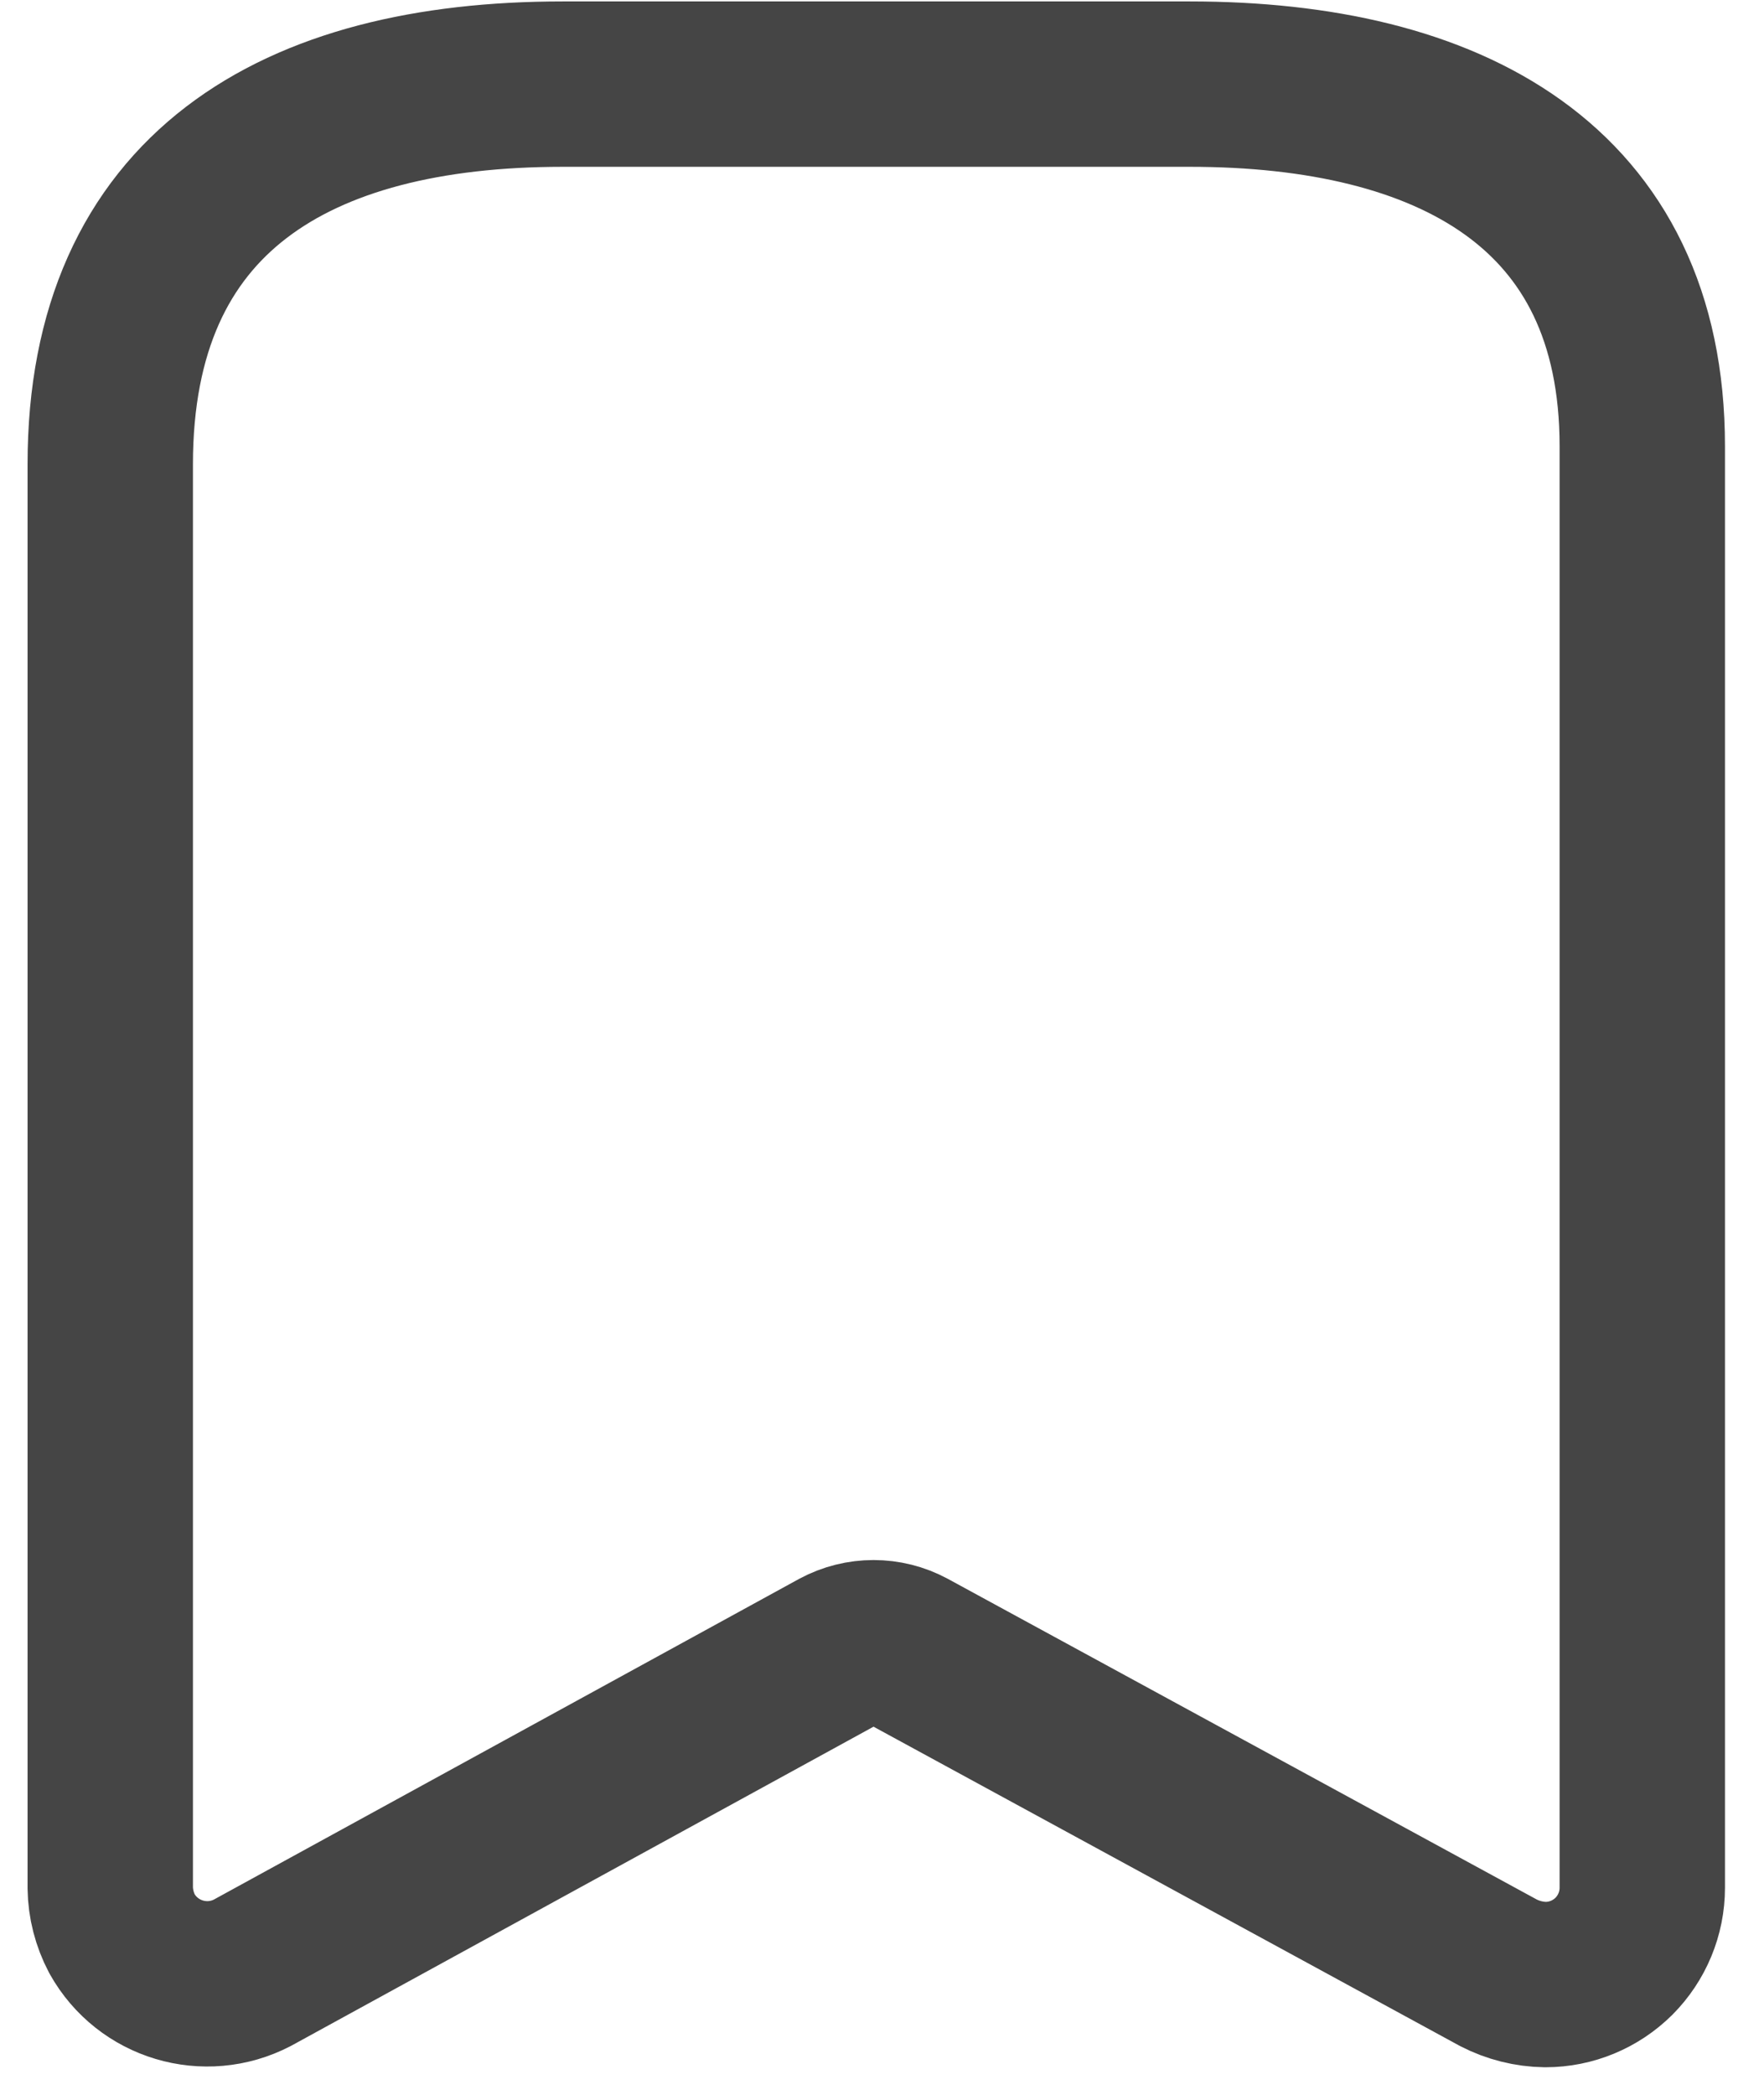 <svg width="16" height="19" viewBox="0 0 16 19" fill="none" xmlns="http://www.w3.org/2000/svg">
<path fill-rule="evenodd" clip-rule="evenodd" d="M7.607 14.979L2.289 17.893C1.864 18.114 1.341 17.958 1.107 17.54V17.54C1.039 17.411 1.002 17.268 1 17.122V4.211C1 1.748 2.683 0.763 5.104 0.763H10.792C13.139 0.763 14.896 1.683 14.896 4.047V17.122C14.896 17.355 14.803 17.578 14.639 17.743C14.474 17.907 14.251 18 14.018 18C13.869 17.998 13.723 17.961 13.591 17.893L8.239 14.979C8.042 14.873 7.805 14.873 7.607 14.979Z" stroke="#454545" stroke-width="1.5" stroke-linecap="round" stroke-linejoin="round"/>
</svg>
